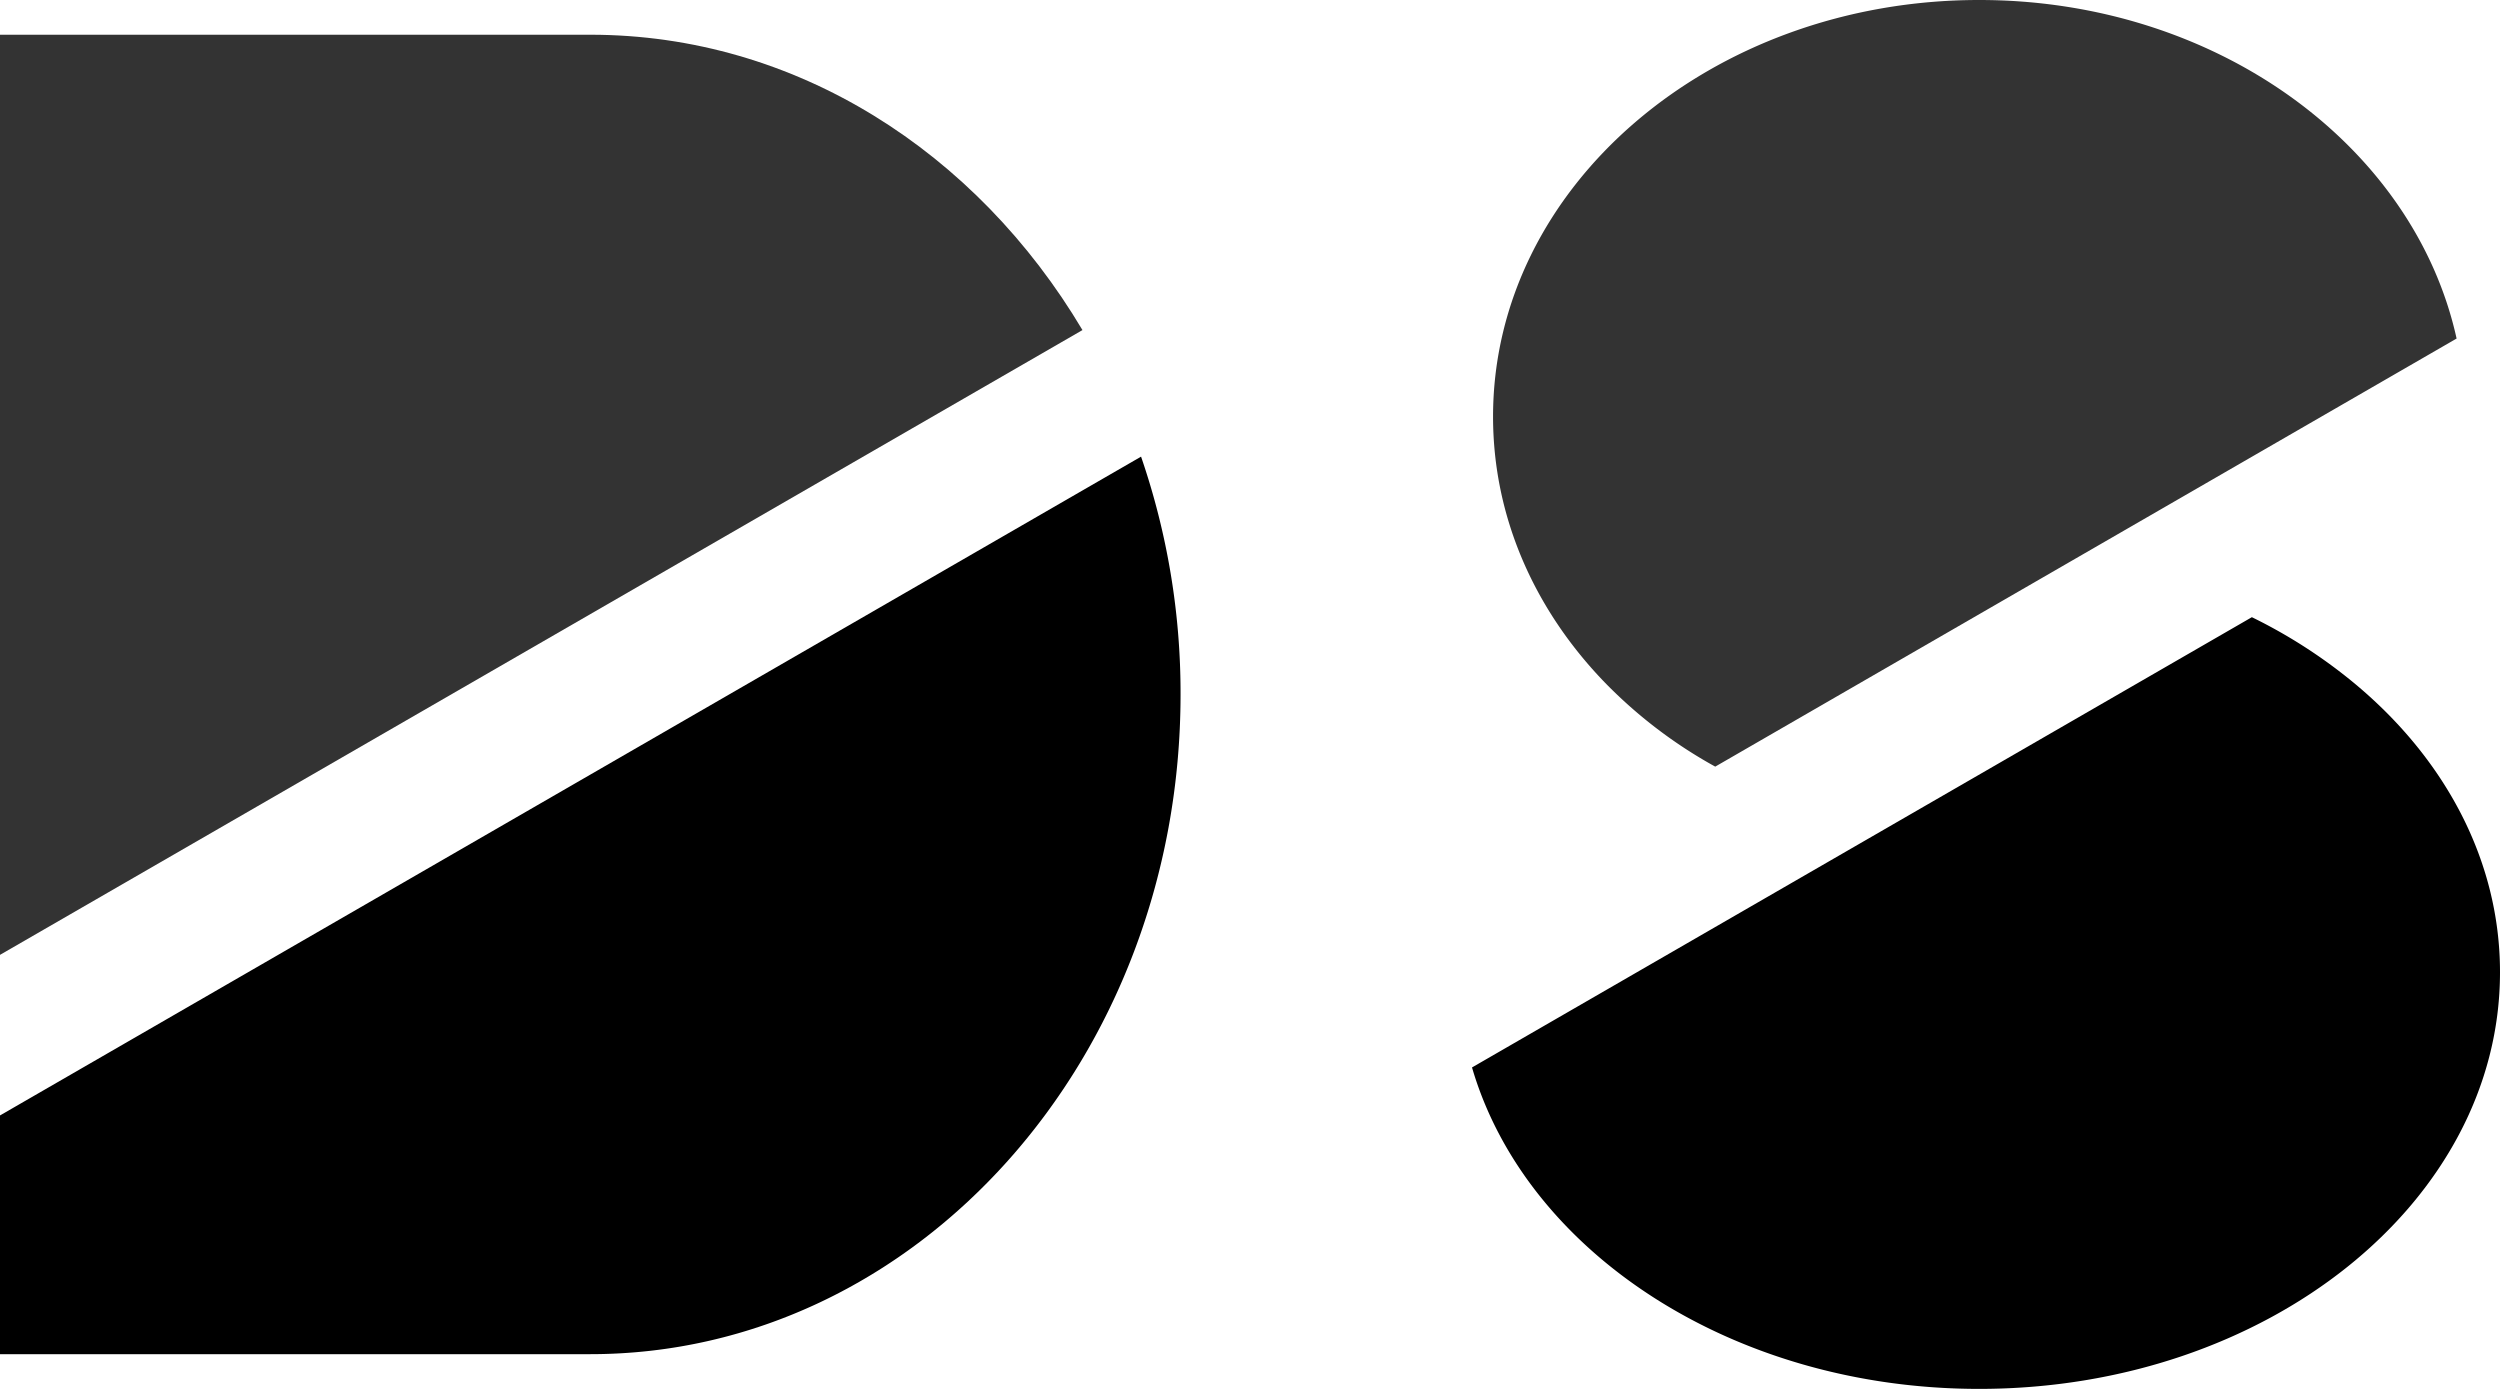 <svg xmlns="http://www.w3.org/2000/svg" viewBox="0 0 576 320"><defs><style>.cls-1{opacity:0.8;}</style></defs><title>Deep Sheth</title><g id="AS"><g id="DS_Cut" data-name="DS Cut"><g id="D_Dut" data-name="D Dut"><path d="M272,160c0,83.95-60.89,152-136,152H0V257L262.9,105.21A167.47,167.47,0,0,1,272,160Z"/><g class="cls-1"><path d="M249.4,76.05,0,220V8H136C183.35,8,225,35,249.4,76.05Z"/></g></g><g id="S_Cut" data-name="S Cut"><path d="M576,224c0,53-53.73,96-120,96-56.83,0-104.45-31.61-116.85-74.06l96.25-55.57,83.43-48.17a119.15,119.15,0,0,1,23.41,15.06C563.14,174.52,576,198.06,576,224Z"/><g class="cls-1"><path d="M566,78,476.9,129.45l-81.71,47.18a108.78,108.78,0,0,1-25.43-19.37C353.68,140.64,344,119.29,344,96c0-53,50.14-96,112-96C510.68,0,556.2,33.58,566,78Z"/></g></g></g></g></svg>